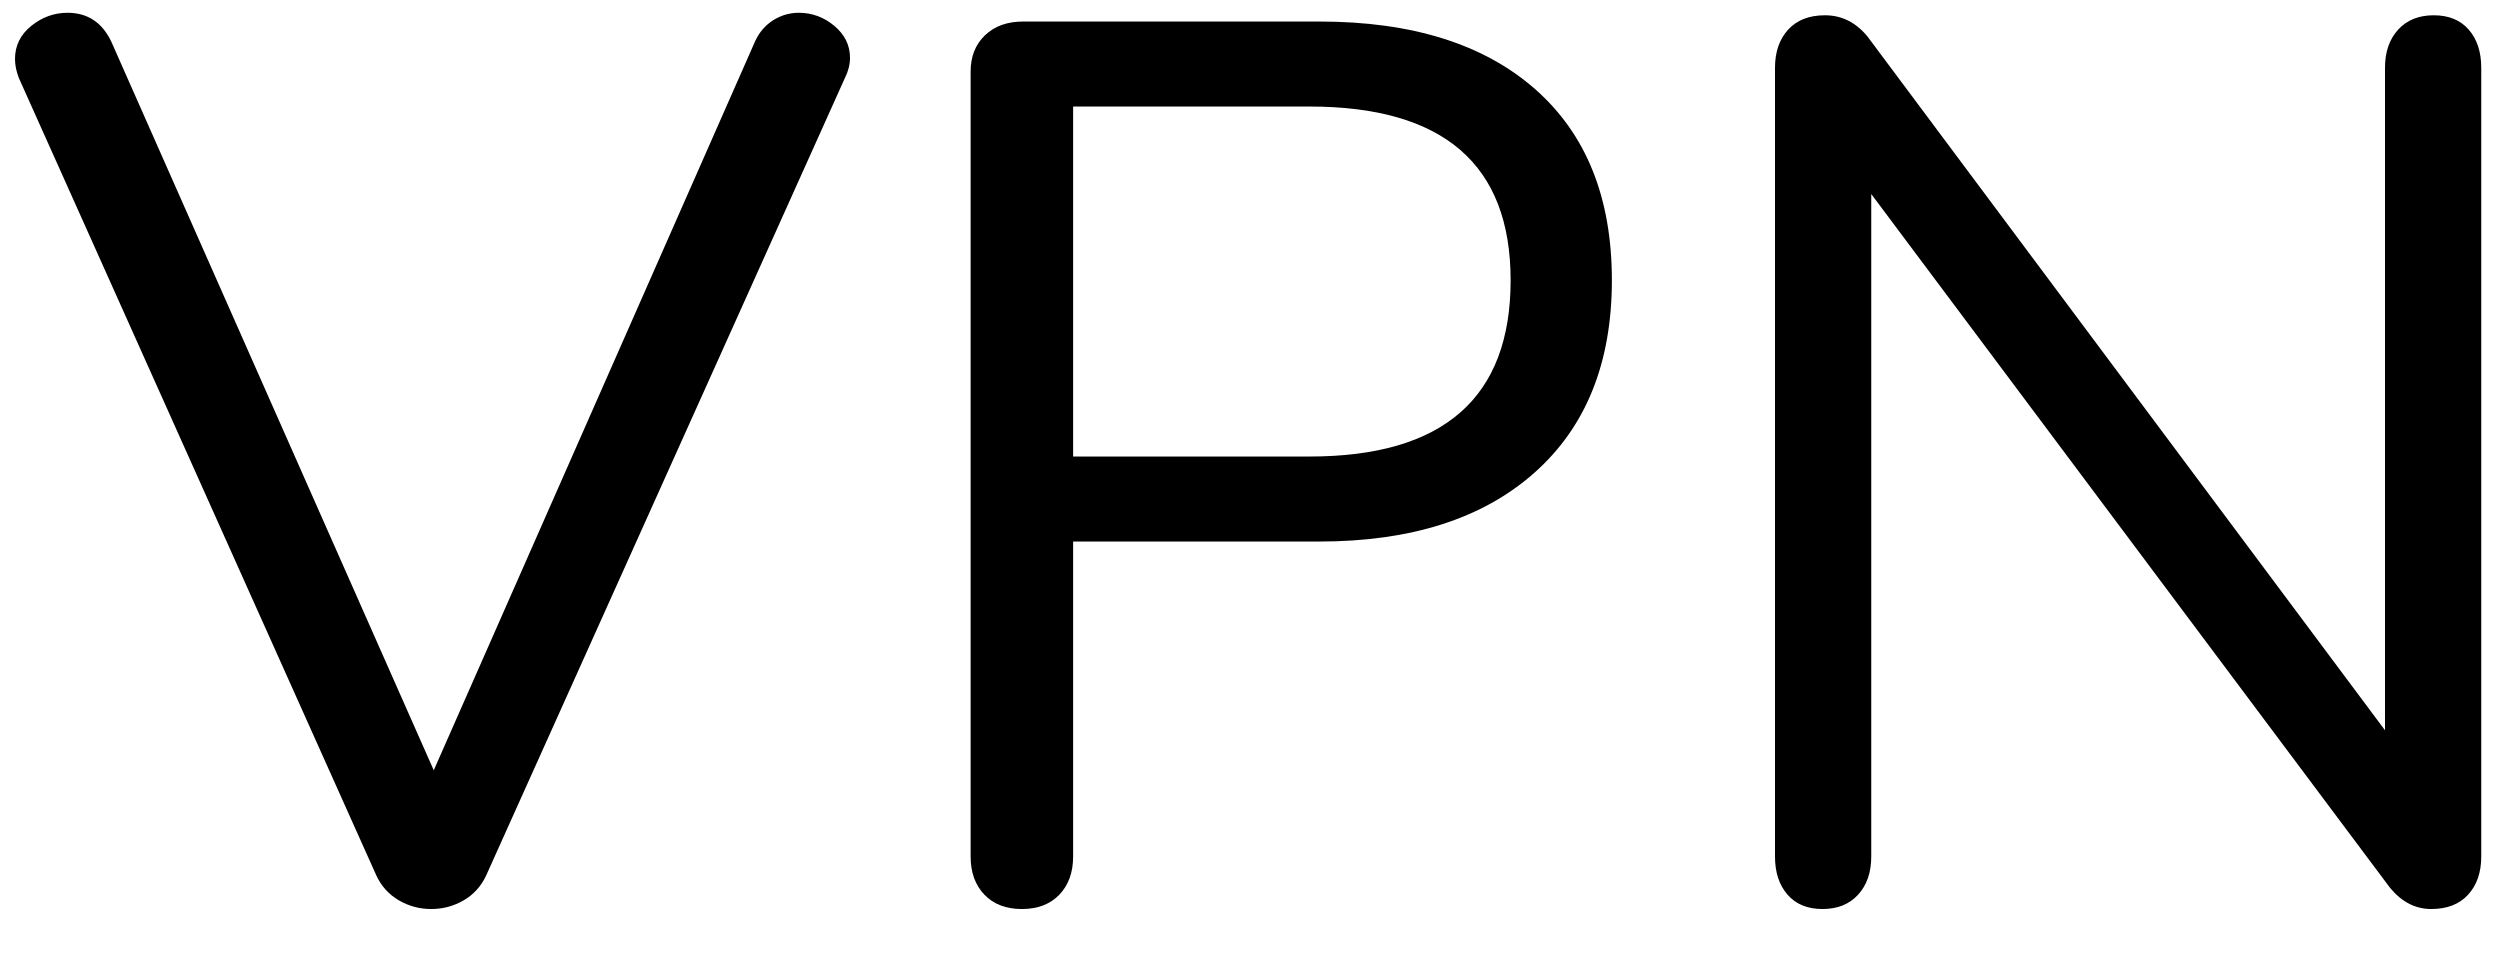 <?xml version="1.0" encoding="UTF-8" standalone="no"?>
<!DOCTYPE svg PUBLIC "-//W3C//DTD SVG 1.1//EN" "http://www.w3.org/Graphics/SVG/1.1/DTD/svg11.dtd">
<svg width="100%" height="100%" viewBox="0 0 36 14" version="1.1" xmlns="http://www.w3.org/2000/svg" xmlns:xlink="http://www.w3.org/1999/xlink" xml:space="preserve" xmlns:serif="http://www.serif.com/" style="fill-rule:evenodd;clip-rule:evenodd;stroke-linejoin:round;stroke-miterlimit:1.414;">
    <g transform="matrix(1,0,0,1,-466,-653)">
        <g transform="matrix(1,0,0,1,0,-7)">
            <g transform="matrix(1,0,0,1,466,673)">
                <g id="VPN">
                    <path d="M11.133,-12.708C11.247,-12.78 11.37,-12.816 11.502,-12.816C11.694,-12.816 11.865,-12.753 12.015,-12.627C12.165,-12.501 12.24,-12.348 12.24,-12.168C12.24,-12.072 12.216,-11.976 12.168,-11.88L7.002,-0.396C6.93,-0.24 6.822,-0.12 6.678,-0.036C6.534,0.048 6.378,0.09 6.21,0.09C6.042,0.09 5.886,0.048 5.742,-0.036C5.598,-0.12 5.49,-0.24 5.418,-0.396L0.27,-11.88C0.234,-11.976 0.216,-12.066 0.216,-12.15C0.216,-12.342 0.294,-12.501 0.45,-12.627C0.606,-12.753 0.78,-12.816 0.972,-12.816C1.26,-12.816 1.47,-12.678 1.602,-12.402L6.246,-1.908L10.872,-12.402C10.932,-12.534 11.019,-12.636 11.133,-12.708Z" style="fill-rule:nonzero;"/>
                    <path d="M14.175,-0.117C14.043,-0.255 13.977,-0.438 13.977,-0.666L13.977,-11.97C13.977,-12.186 14.046,-12.36 14.184,-12.492C14.322,-12.624 14.505,-12.69 14.733,-12.69L18.999,-12.69C20.331,-12.69 21.366,-12.366 22.104,-11.718C22.842,-11.07 23.211,-10.152 23.211,-8.964C23.211,-7.776 22.839,-6.852 22.095,-6.192C21.351,-5.532 20.319,-5.202 18.999,-5.202L15.453,-5.202L15.453,-0.666C15.453,-0.438 15.387,-0.255 15.255,-0.117C15.123,0.021 14.943,0.09 14.715,0.09C14.487,0.09 14.307,0.021 14.175,-0.117ZM18.855,-6.426C20.787,-6.426 21.753,-7.272 21.753,-8.964C21.753,-10.632 20.787,-11.466 18.855,-11.466L15.453,-11.466L15.453,-6.426L18.855,-6.426Z" style="fill-rule:nonzero;"/>
                    <path d="M35.55,-12.573C35.67,-12.435 35.73,-12.252 35.73,-12.024L35.73,-0.666C35.73,-0.438 35.667,-0.255 35.541,-0.117C35.415,0.021 35.238,0.09 35.01,0.09C34.782,0.09 34.584,-0.012 34.416,-0.216L26.946,-10.206L26.946,-0.666C26.946,-0.438 26.883,-0.255 26.757,-0.117C26.631,0.021 26.46,0.09 26.244,0.09C26.028,0.09 25.86,0.021 25.74,-0.117C25.62,-0.255 25.56,-0.438 25.56,-0.666L25.56,-12.024C25.56,-12.252 25.623,-12.435 25.749,-12.573C25.875,-12.711 26.052,-12.78 26.28,-12.78C26.52,-12.78 26.724,-12.678 26.892,-12.474L34.344,-2.484L34.344,-12.024C34.344,-12.252 34.407,-12.435 34.533,-12.573C34.659,-12.711 34.83,-12.78 35.046,-12.78C35.262,-12.78 35.43,-12.711 35.55,-12.573Z" style="fill-rule:nonzero;"/>
                </g>
            </g>
        </g>
    </g>
</svg>
